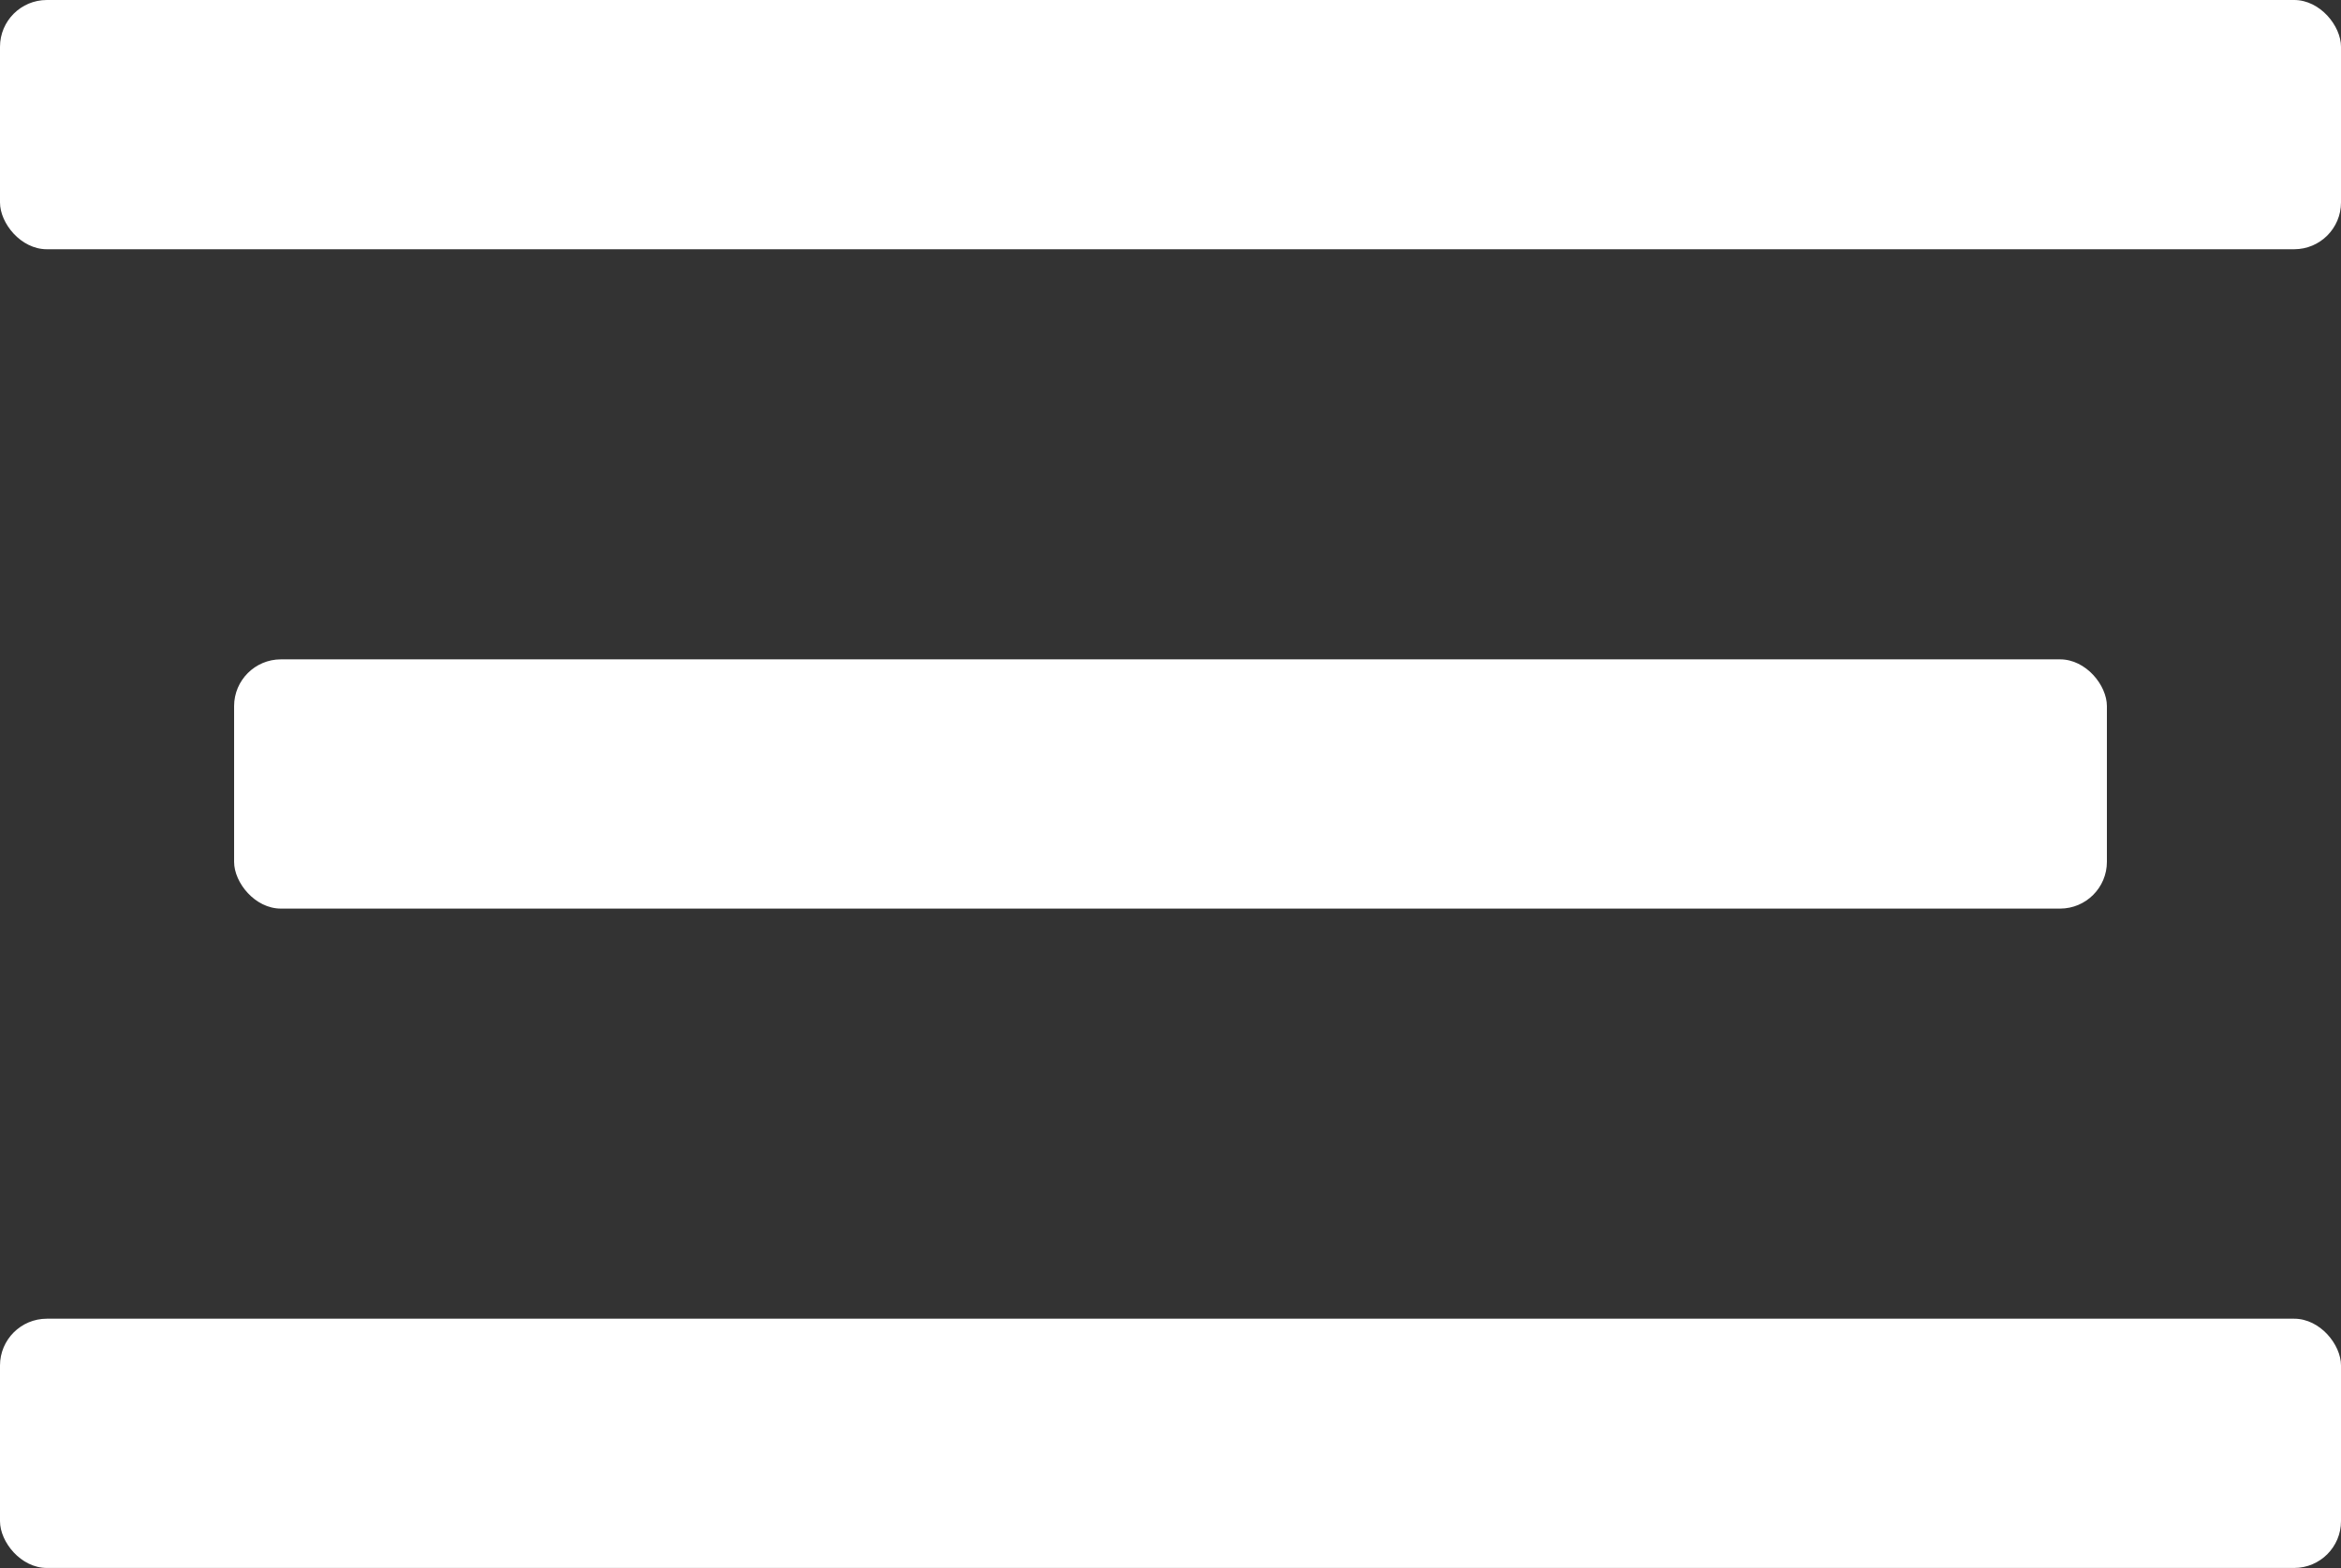 <svg width="100" height="67" viewBox="0 0 100 67" fill="none" xmlns="http://www.w3.org/2000/svg">
<rect x="0" y="0" width="100" height="67" fill="#333333" stroke="none"/>
<rect width="100" height="10.65" rx="2" fill="white"/>
<rect x="10" y="28.174" width="80" height="10.65" rx="2" fill="white"/>
<rect y="56.348" width="100" height="10.65" rx="2" fill="white"/>
</svg>
